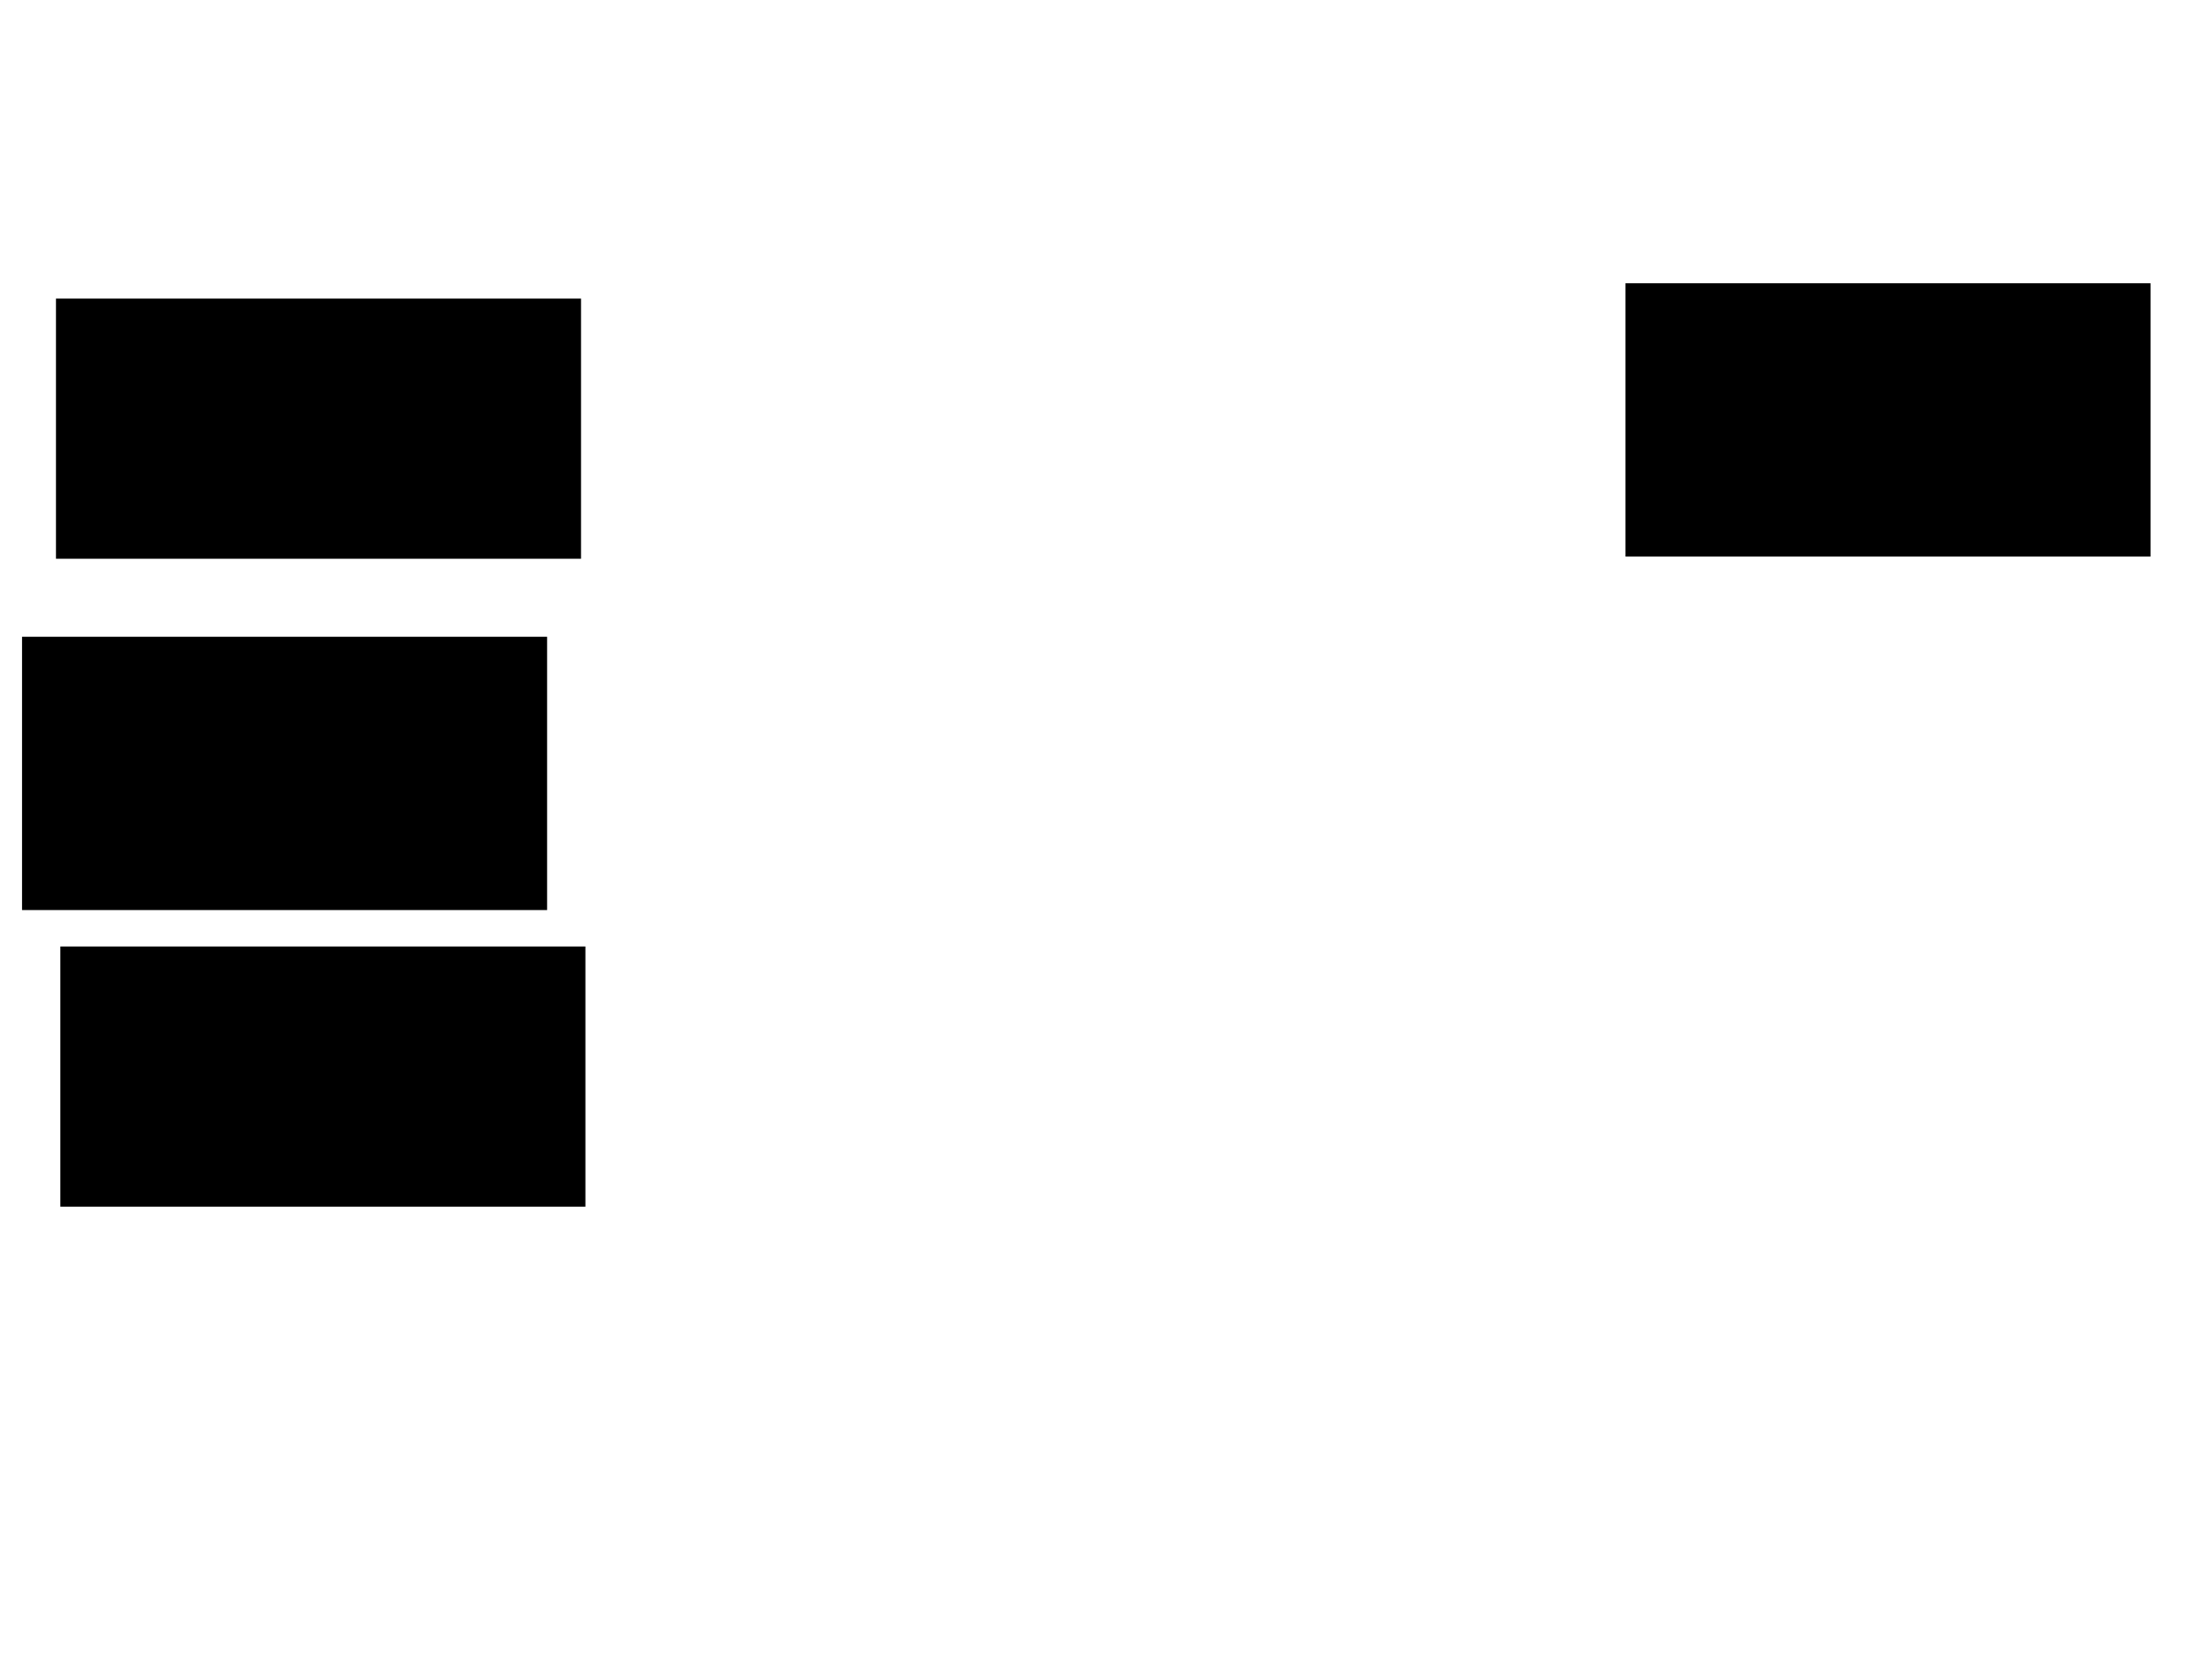 <svg xmlns="http://www.w3.org/2000/svg" width="1175" height="881">
 <!-- Created with Image Occlusion Enhanced -->
 <g>
  <title>Labels</title>
 </g>
 <g>
  <title>Masks</title>
  <rect stroke="#000000" id="e9ddcbd9cafc46fabd257f062d81d359-ao-1" height="144.186" width="277.907" y="338.767" x="12.209" fill="#0"/>
  <rect id="e9ddcbd9cafc46fabd257f062d81d359-ao-2" stroke="#000000" height="137.209" width="277.907" y="159.116" x="30.233" fill="#0"/>
  <rect id="e9ddcbd9cafc46fabd257f062d81d359-ao-3" stroke="#000000" height="137.209" width="277.907" y="503.302" x="32.558" fill="#0"/>
  <rect id="e9ddcbd9cafc46fabd257f062d81d359-ao-4" stroke="#000000" height="144.186" width="277.907" y="150.977" x="863.954" fill="#0"/>
 </g>
</svg>